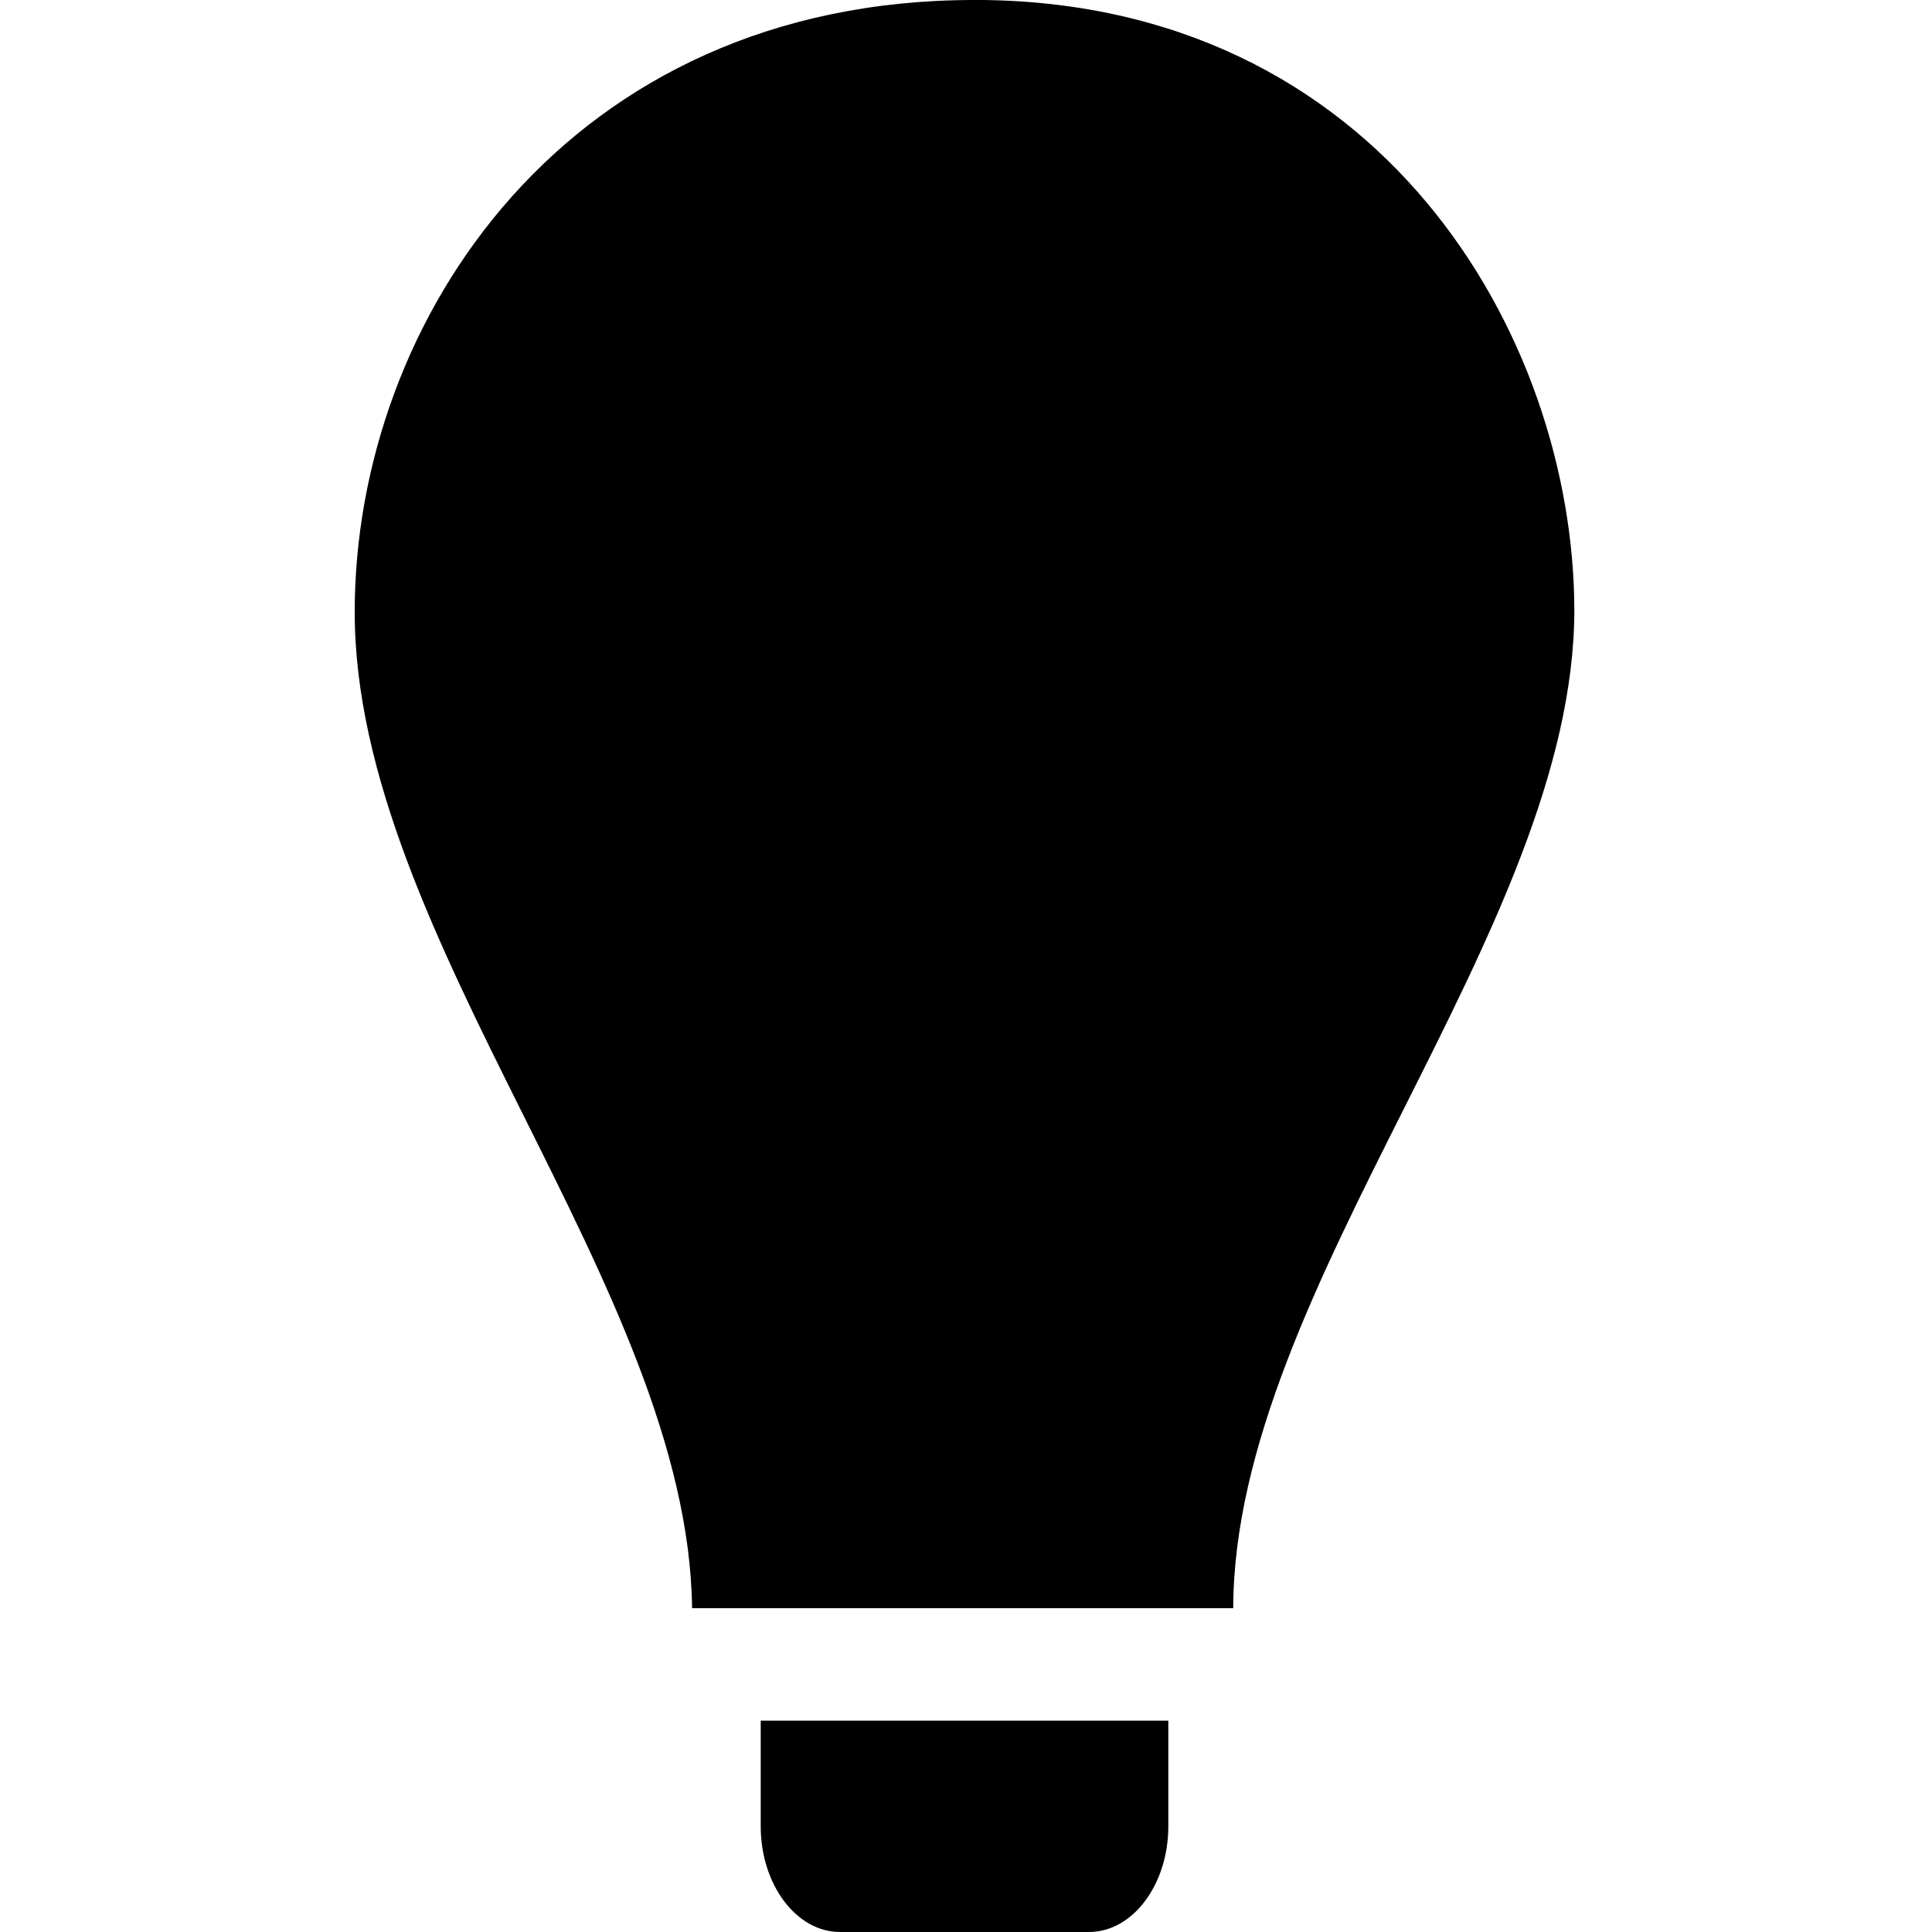 <!-- Generated by IcoMoon.io -->
<svg version="1.1" xmlns="http://www.w3.org/2000/svg" width="32" height="32" viewBox="0 0 32 32">
<title>intelligent_indexing</title>
<path d="M12.6 28.5c0 0 0 0.788 0 1.75s0.588 1.75 1.313 1.75h4.125c0.725 0 1.313-0.788 1.313-1.75s0-1.75 0-1.75h-6.75z"></path>
<path d="M16.137 0c-6.738 0-10.262 5.3-10.262 10.137 0 5.412 5.525 11.188 5.588 16.5h8.963c0.012-5.325 5.65-11.238 5.65-16.538-0.012-4.537-3.212-10.1-9.938-10.1z"></path>
</svg>
